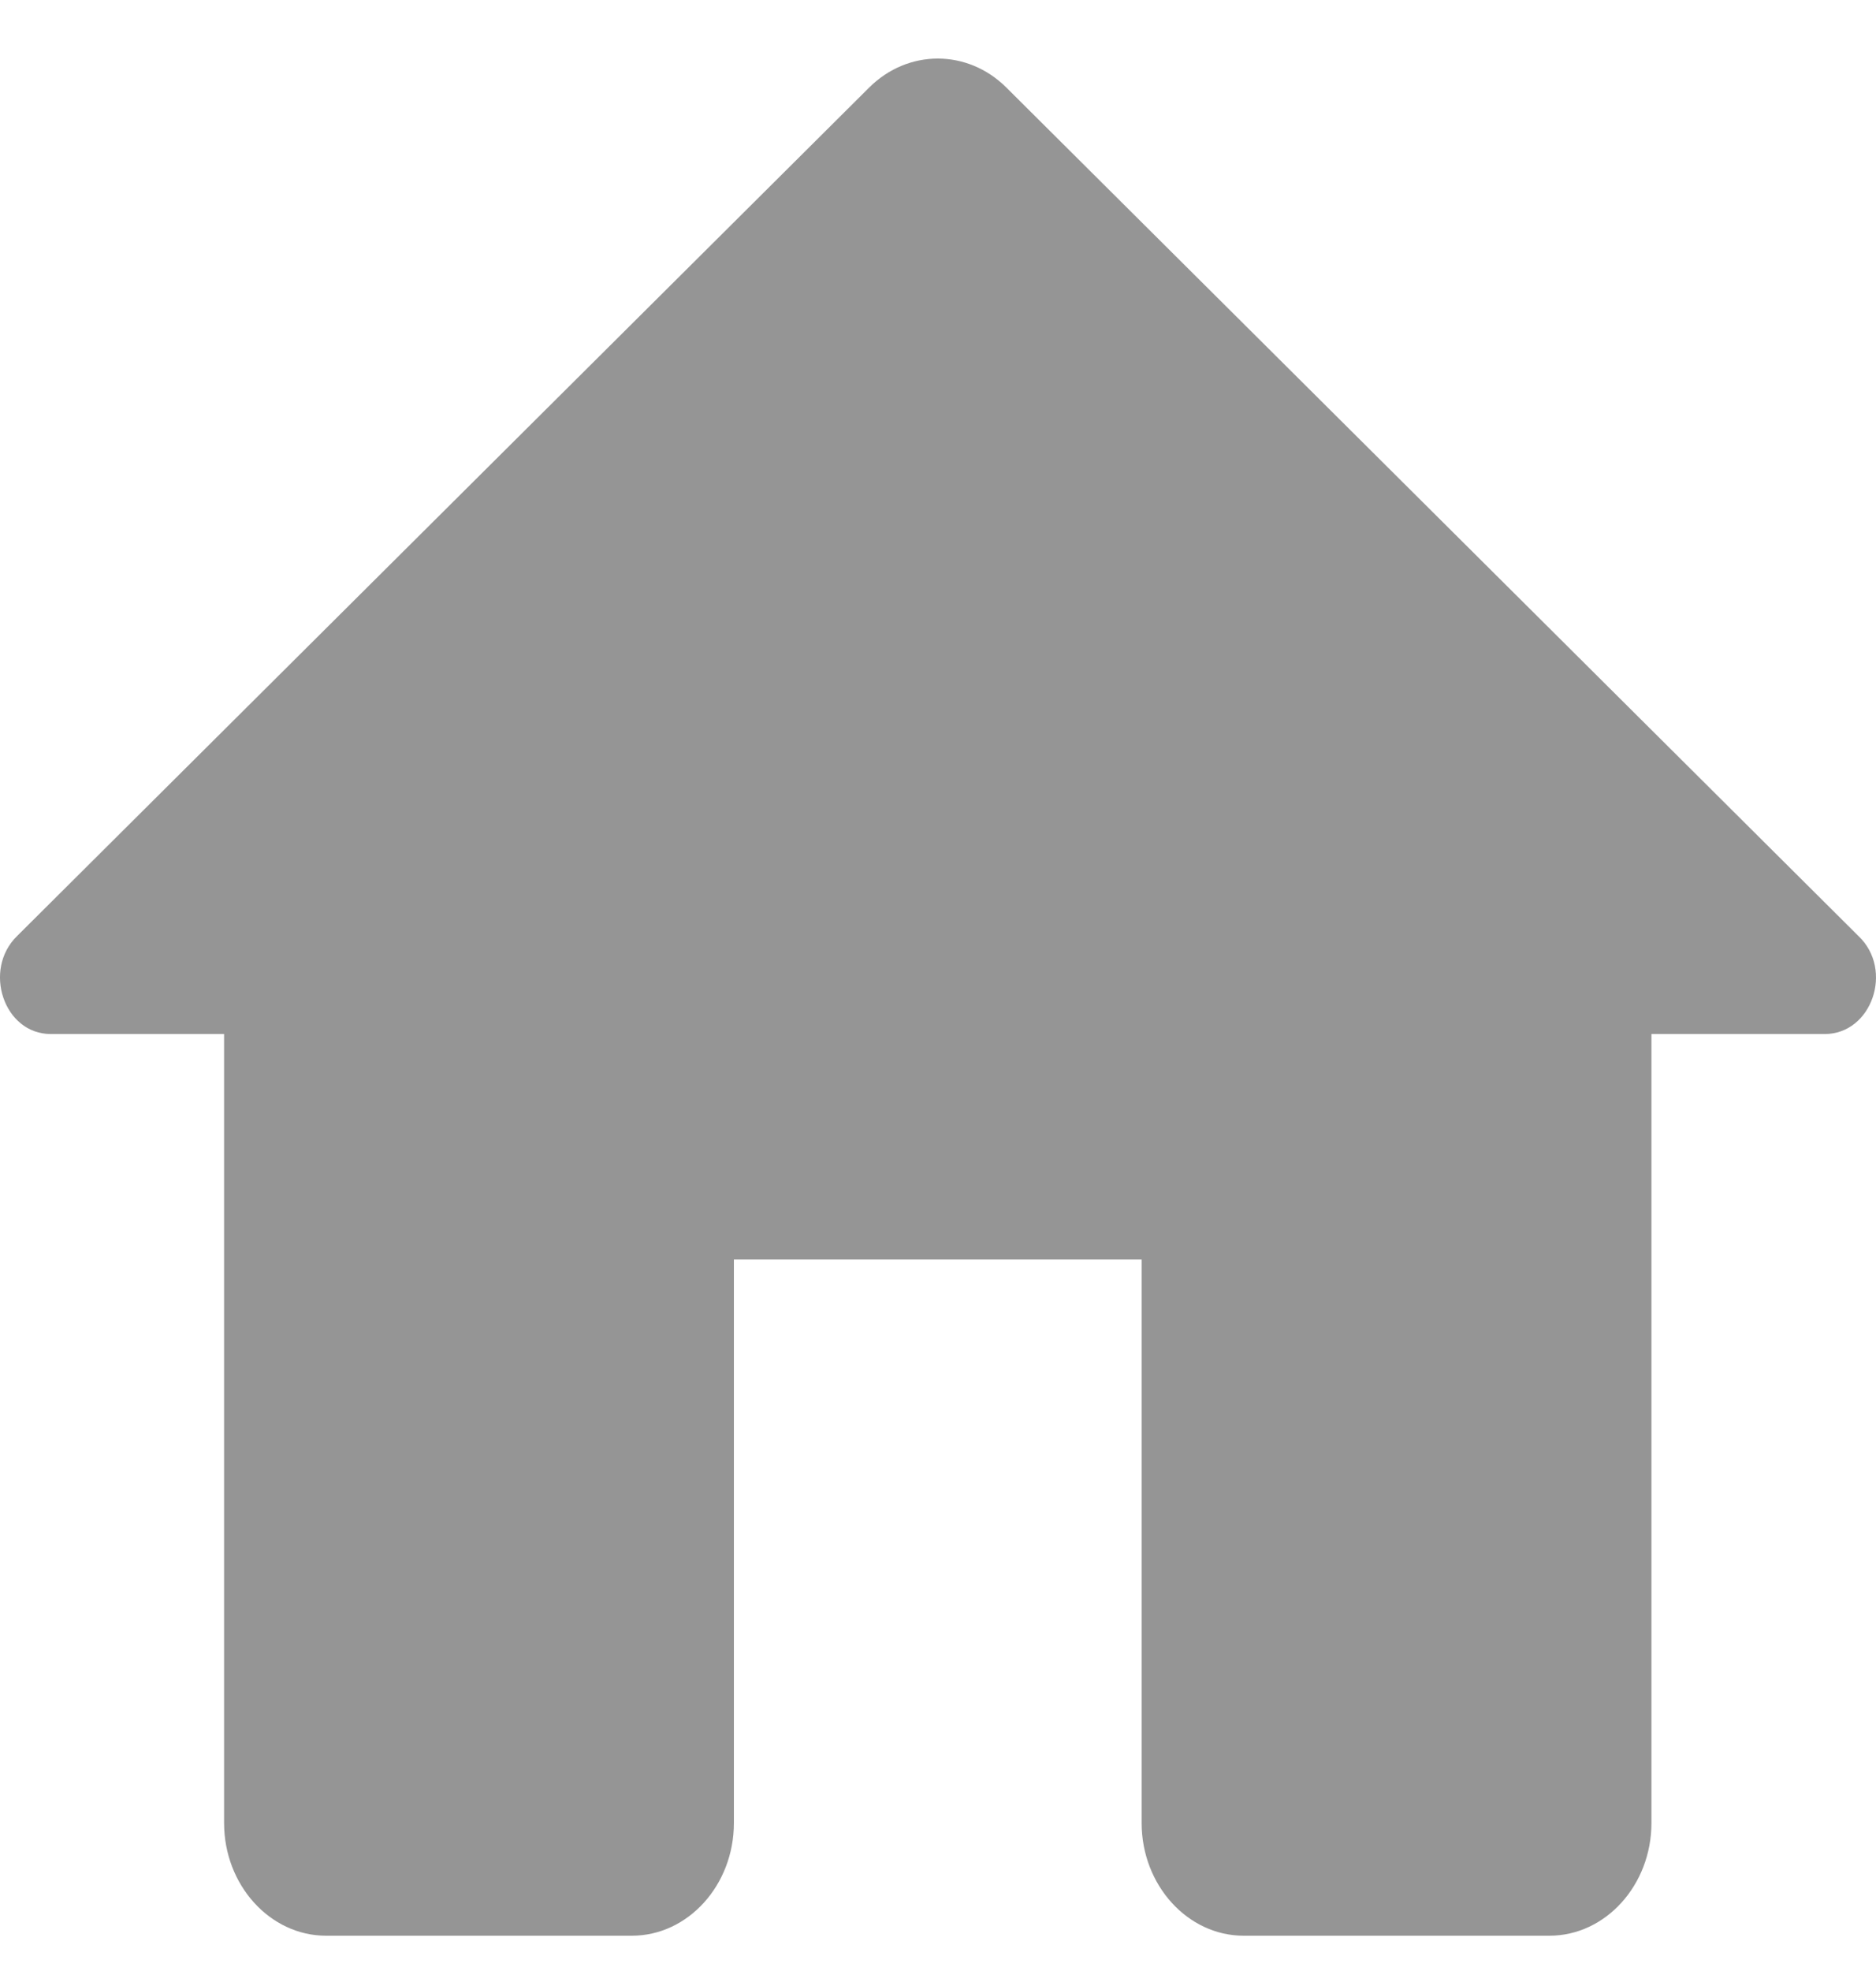 <svg width="20" height="21" viewBox="0 0 20 21" fill="none" xmlns="http://www.w3.org/2000/svg">
<path d="M7.824 19.423V13.419H12.171V19.423C12.171 20.084 12.661 20.624 13.258 20.624H16.519C17.117 20.624 17.606 20.084 17.606 19.423V11.017H19.454C19.954 11.017 20.193 10.333 19.813 9.973L10.726 0.93C10.313 0.522 9.682 0.522 9.269 0.93L0.182 9.973C-0.187 10.333 0.041 11.017 0.541 11.017H2.389V19.423C2.389 20.084 2.878 20.624 3.476 20.624H6.737C7.335 20.624 7.824 20.084 7.824 19.423Z" fill="#959595"/>
</svg>
